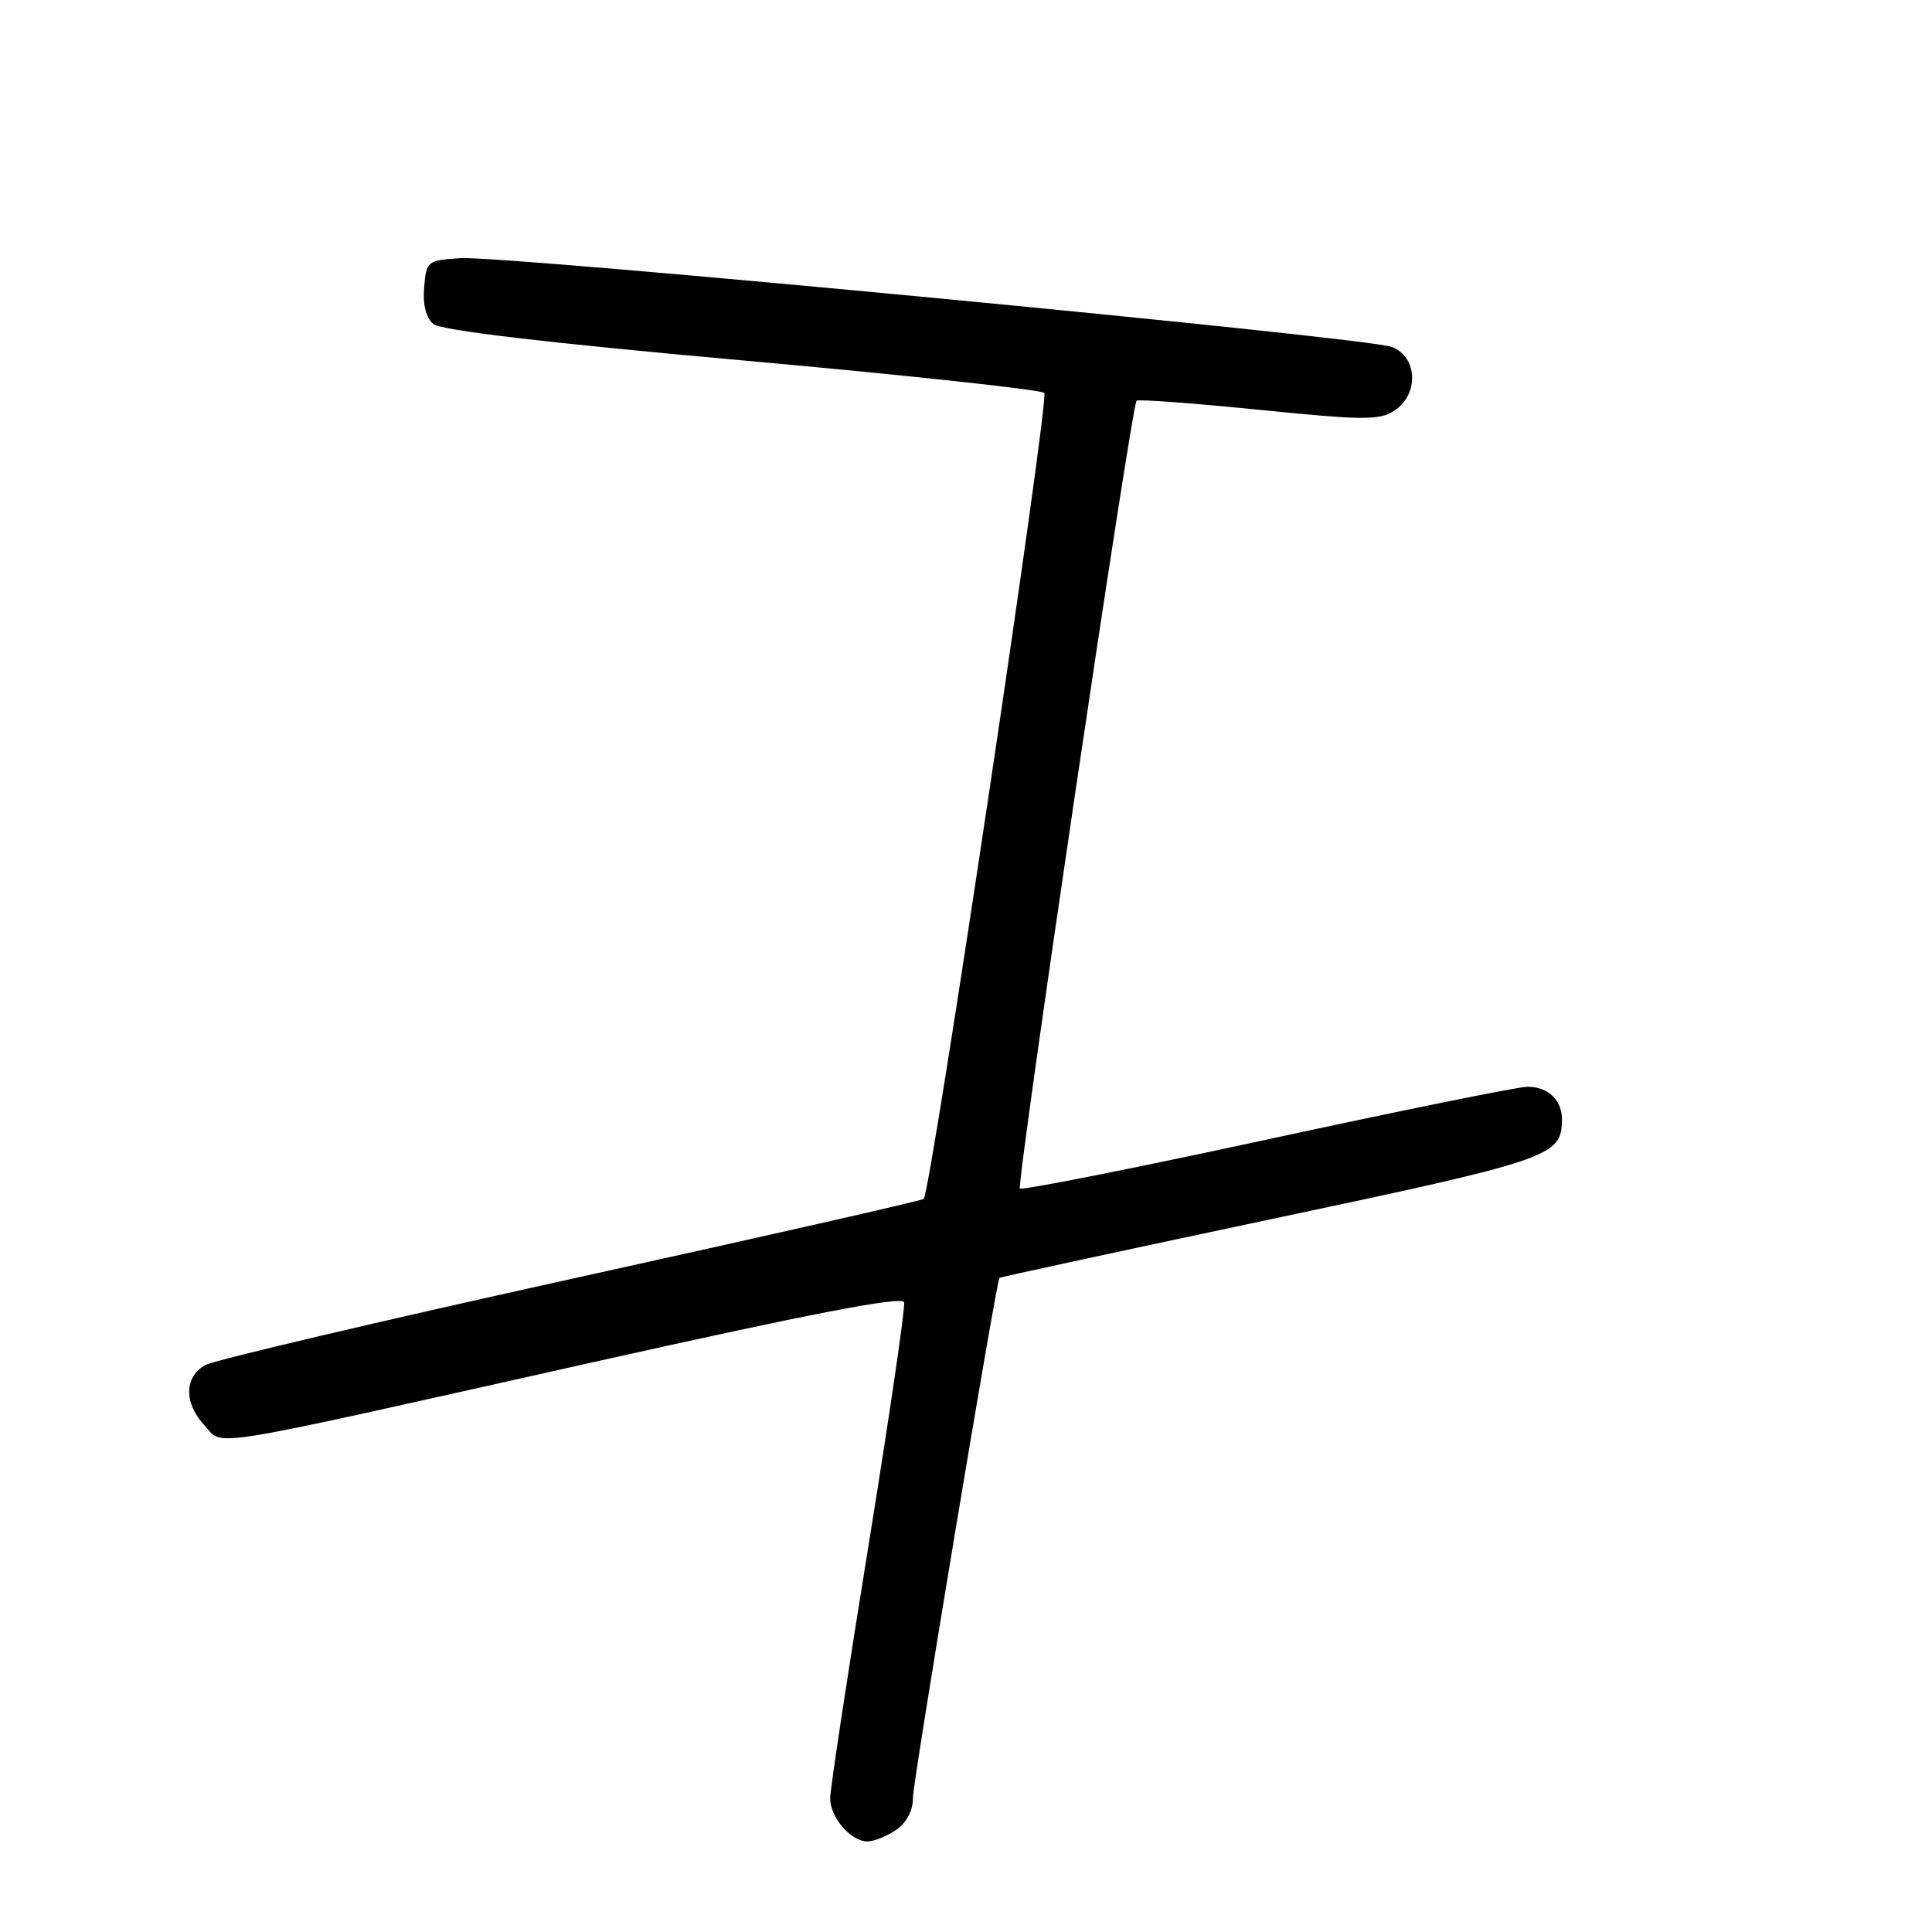<?xml version="1.0" encoding="UTF-8" standalone="no"?>
<!DOCTYPE svg PUBLIC "-//W3C//DTD SVG 1.1//EN" "http://www.w3.org/Graphics/SVG/1.1/DTD/svg11.dtd" >
<svg xmlns="http://www.w3.org/2000/svg" xmlns:xlink="http://www.w3.org/1999/xlink" version="1.1" viewBox="0 0 256 256">
 <g >
 <path fill="currentColor"
d=" M 118.78 242.44 C 120.16 241.48 120.99 239.86 120.97 238.19 C 120.95 236.21 131.90 170.42 132.43 169.33 C 132.48 169.23 148.67 165.73 168.41 161.55 C 205.54 153.70 206.89 153.23 206.97 148.45 C 207.01 145.79 205.17 144.00 202.38 144.00 C 201.16 144.00 185.64 147.15 167.90 150.99 C 150.16 154.83 135.42 157.75 135.15 157.48 C 134.64 156.98 149.91 53.85 150.60 53.10 C 150.80 52.88 158.06 53.42 166.73 54.29 C 180.61 55.69 182.77 55.71 184.75 54.42 C 188.05 52.27 187.85 47.27 184.42 45.97 C 181.08 44.70 66.93 33.82 61.00 34.21 C 56.62 34.49 56.49 34.60 56.20 38.09 C 56.01 40.39 56.45 42.13 57.43 42.94 C 58.43 43.77 72.65 45.45 98.23 47.74 C 119.83 49.68 137.89 51.63 138.37 52.06 C 139.09 52.70 123.39 157.63 122.40 158.86 C 122.24 159.07 101.27 163.83 75.80 169.44 C 50.34 175.06 28.49 180.20 27.25 180.86 C 24.40 182.39 24.34 185.91 27.10 188.88 C 29.71 191.67 25.91 192.29 78.09 180.61 C 107.45 174.04 119.59 171.70 119.80 172.56 C 119.97 173.23 117.83 187.82 115.05 204.98 C 112.27 222.14 110.00 237.12 110.00 238.26 C 110.00 240.82 112.74 244.00 114.93 244.00 C 115.82 244.00 117.56 243.30 118.78 242.44 Z "/>
</g>
</svg>